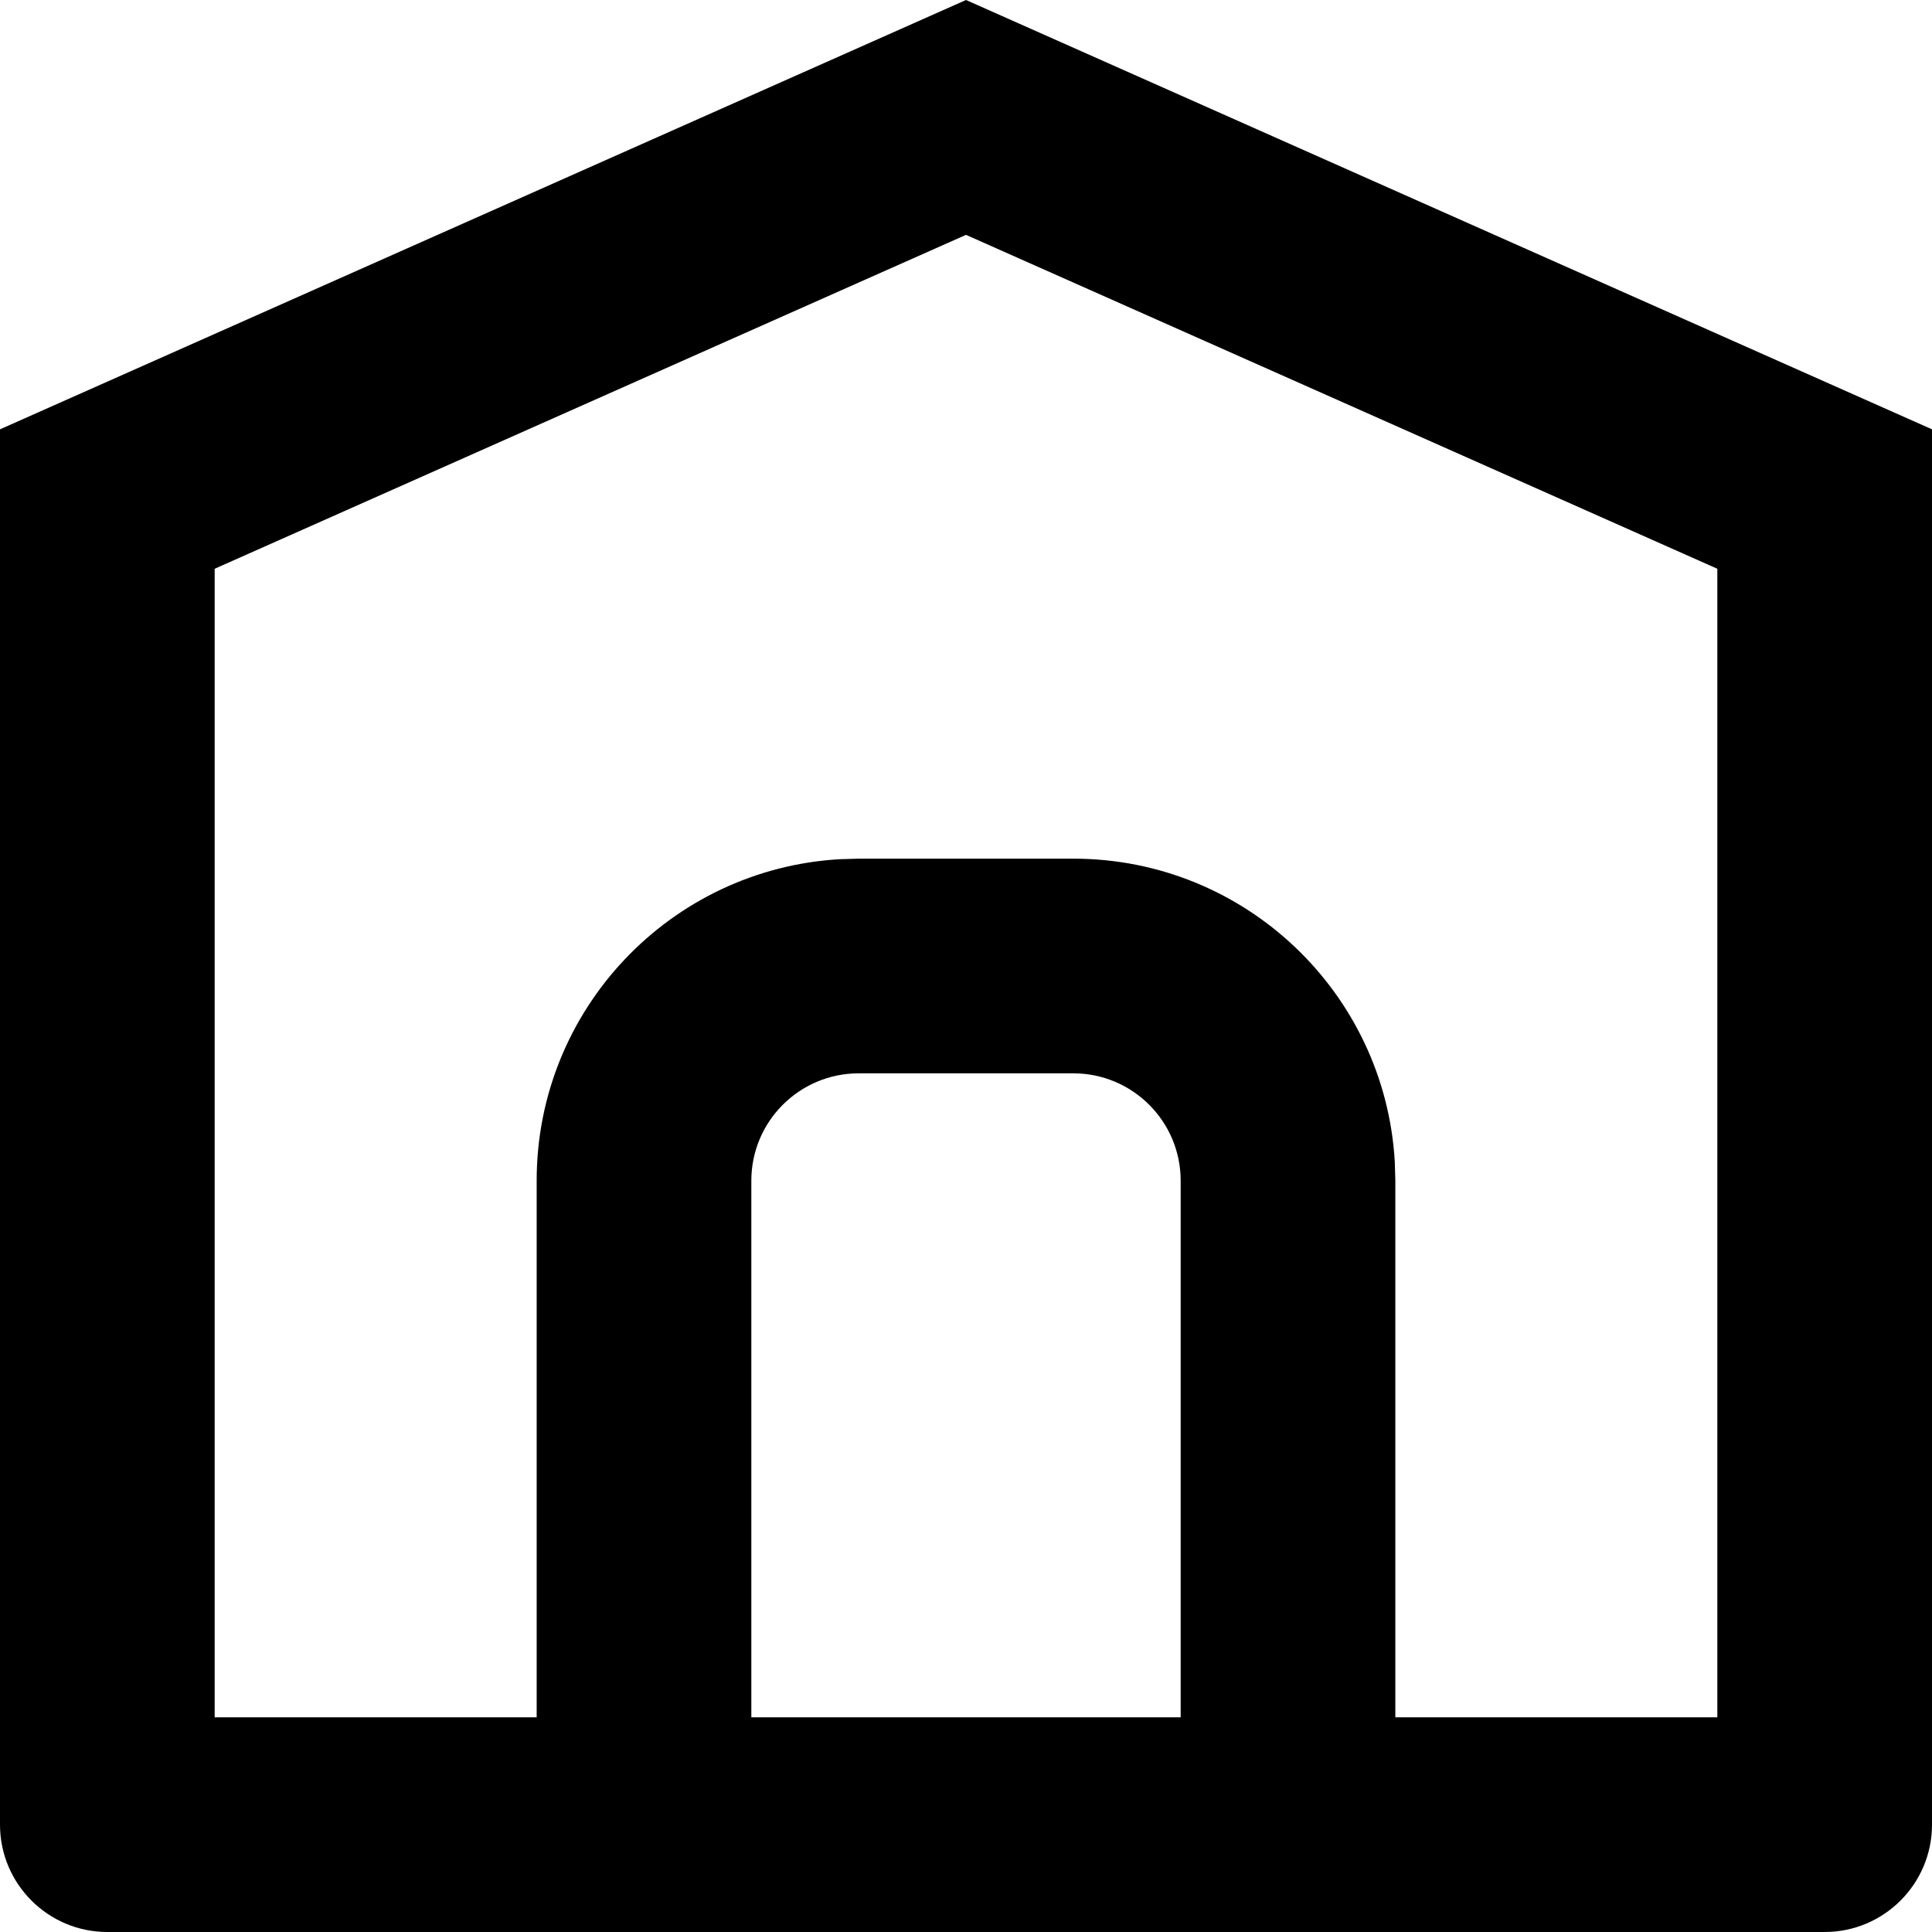 <svg width="18" height="18" viewBox="0 0 18 18" fill="none" xmlns="http://www.w3.org/2000/svg">
<path d="M1 18C0.448 18 0 17.552 0 17V4L9 0L18 4V17C18 17.552 17.552 18 17 18H1ZM10 10H8C7.448 10 7 10.448 7 11V16H11V11C11 10.448 10.552 10 10 10ZM9 2.188L2 5.299V16H5V11C5 9.402 6.249 8.096 7.824 8.005L8 8H10C11.598 8 12.904 9.249 12.995 10.824L13 11V16H16V5.299L9 2.188Z" fill="black"/>
</svg>
